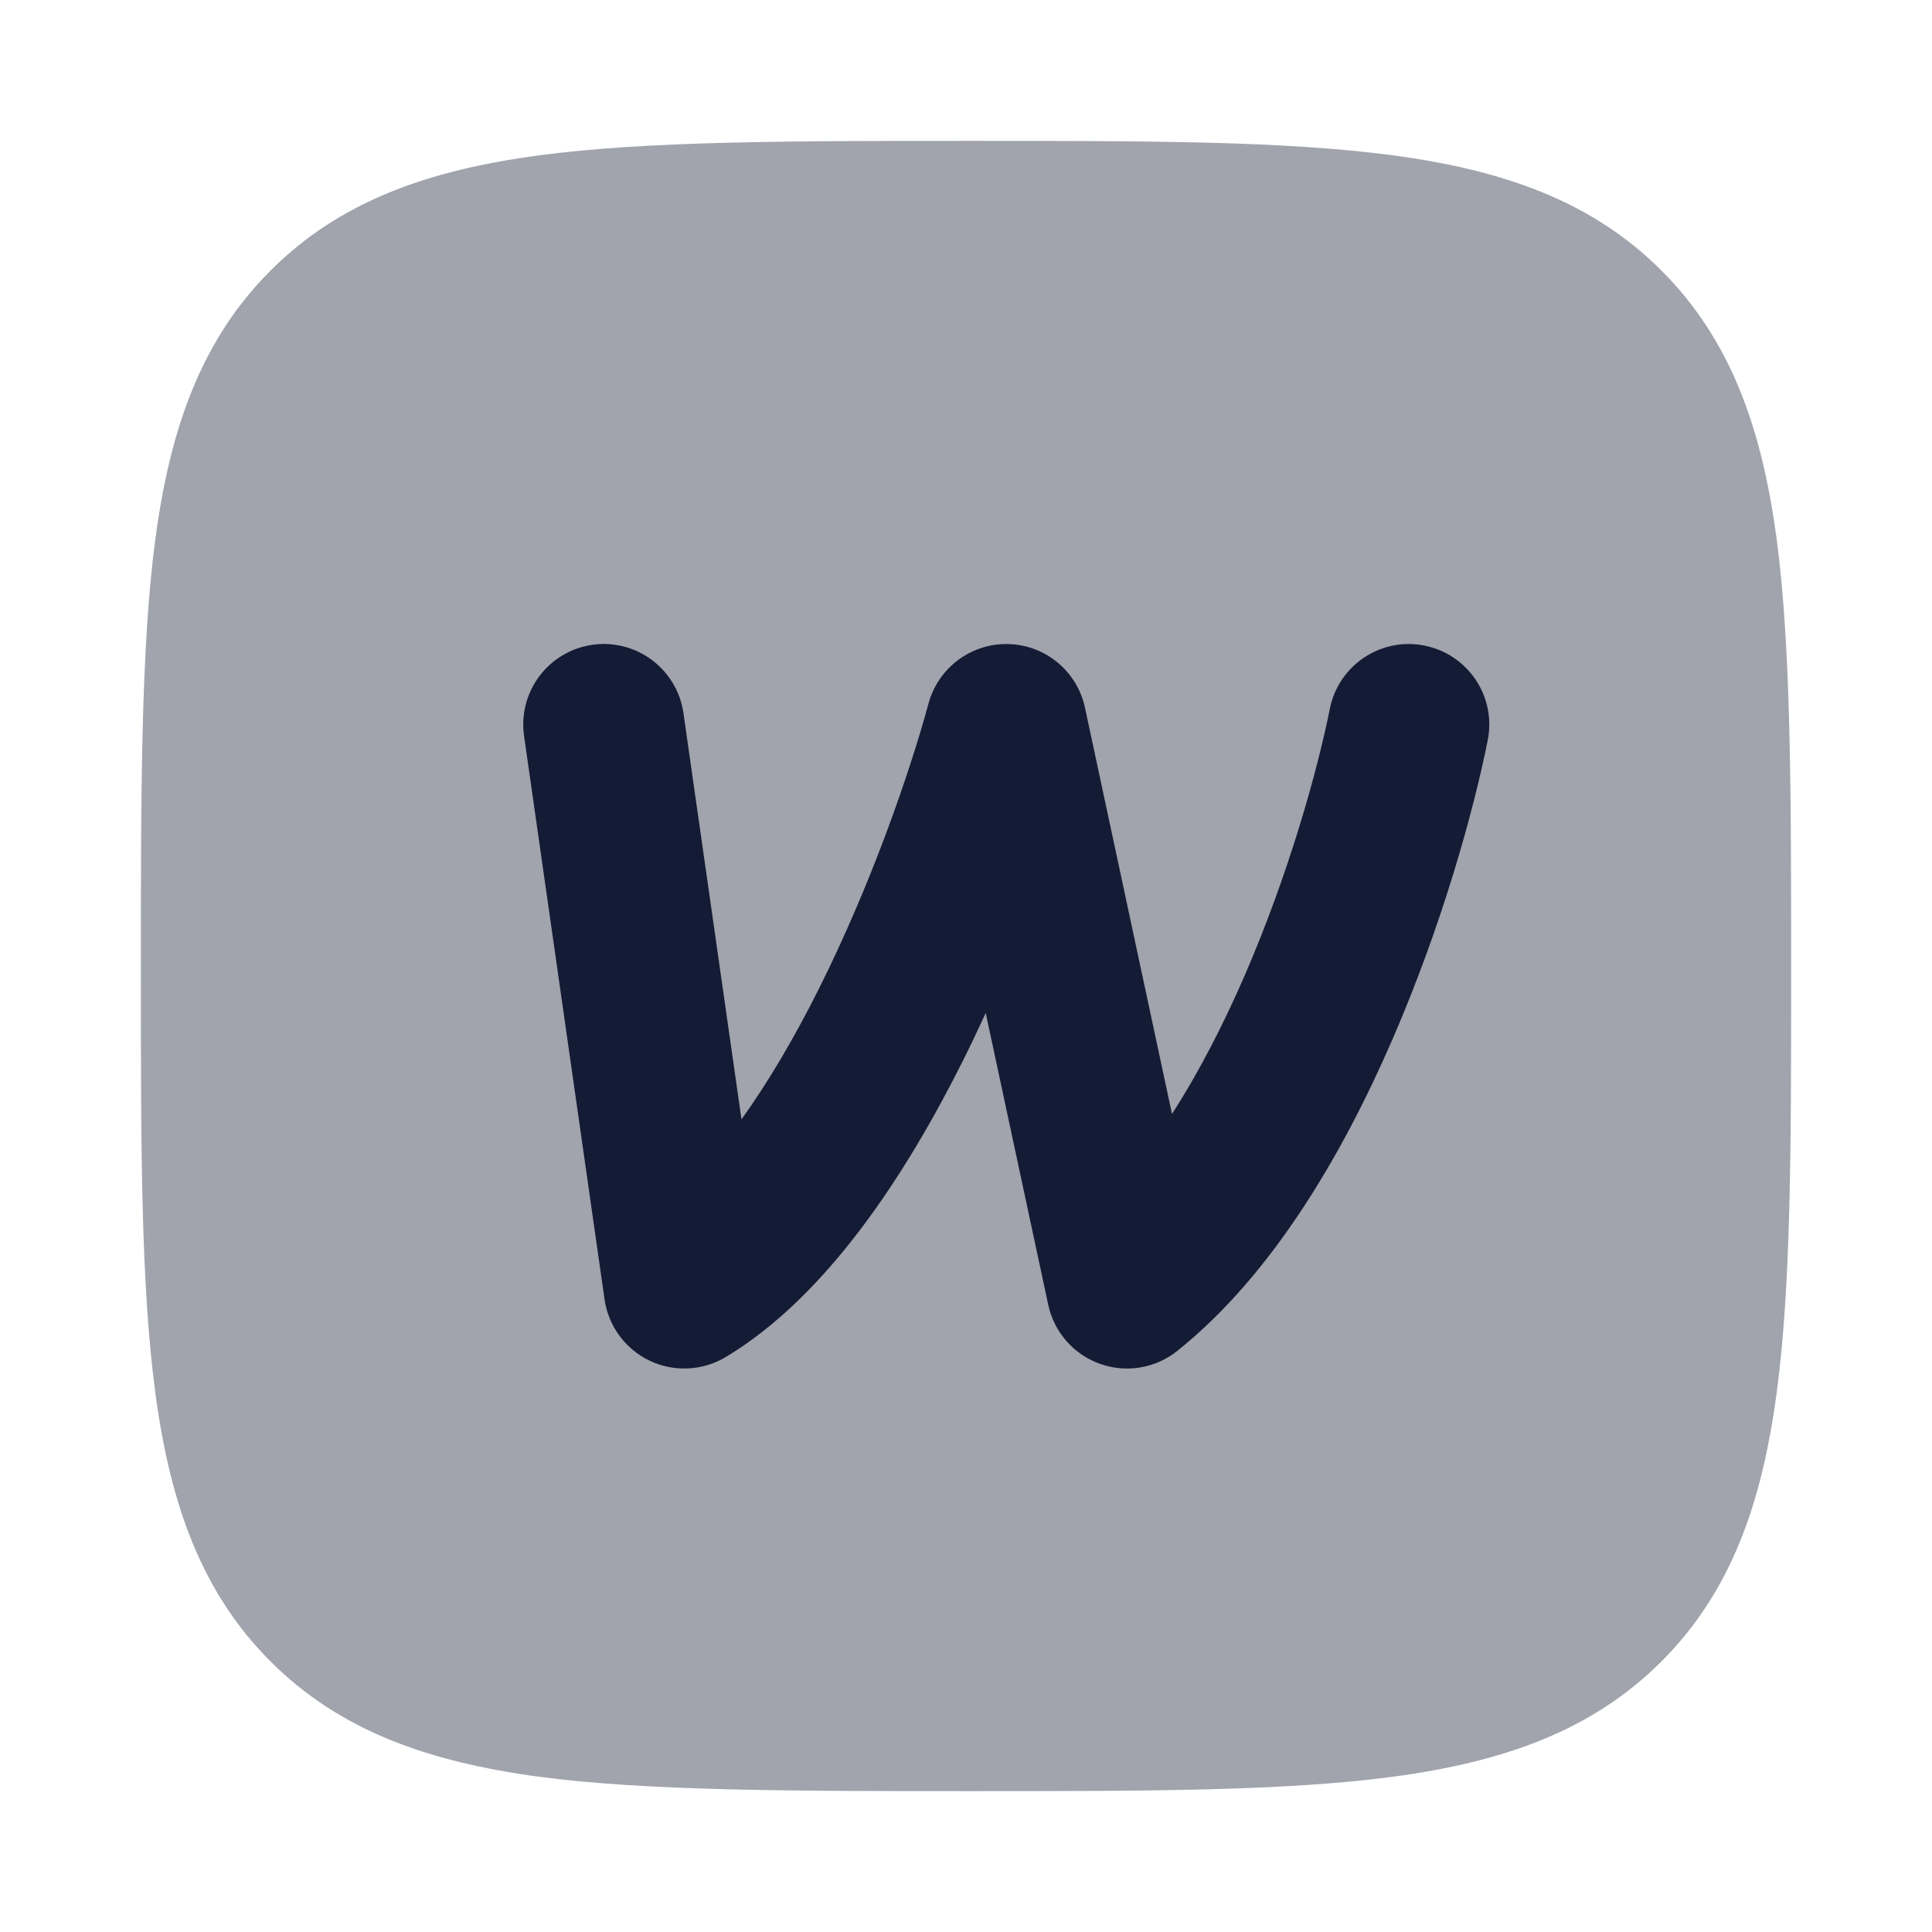 <svg width="24" height="24" viewBox="0 0 24 24" fill="none" xmlns="http://www.w3.org/2000/svg">
<path opacity="0.4" d="M12.057 1.75C14.248 1.75 15.969 1.75 17.312 1.931C18.689 2.116 19.781 2.503 20.639 3.361C21.497 4.219 21.884 5.311 22.069 6.688C22.25 8.032 22.25 9.867 22.25 12.057V12.057C22.25 14.248 22.25 15.969 22.069 17.312C21.884 18.689 21.497 19.781 20.639 20.639C19.781 21.497 18.689 21.884 17.312 22.07C15.969 22.25 14.248 22.25 12.057 22.25H12.057C9.866 22.25 8.031 22.25 6.688 22.07C5.311 21.884 4.219 21.497 3.361 20.639C2.503 19.781 2.116 18.689 1.931 17.312C1.75 15.969 1.75 14.248 1.75 12.057C1.75 9.867 1.75 8.032 1.931 6.688C2.116 5.311 2.503 4.219 3.361 3.361C4.219 2.503 5.311 2.116 6.688 1.931C8.031 1.75 9.866 1.75 12.057 1.75Z" fill="#141B34"/>
<path fill-rule="evenodd" clip-rule="evenodd" d="M17.696 8.02C18.238 8.128 18.589 8.655 18.481 9.196C18.302 10.092 17.907 11.511 17.292 12.924C16.688 14.313 15.817 15.828 14.625 16.781C14.354 16.998 13.991 17.059 13.664 16.942C13.338 16.826 13.095 16.549 13.022 16.21L12.245 12.584C12.153 12.785 12.057 12.986 11.957 13.186C11.258 14.58 10.277 16.101 9.015 16.858C8.727 17.03 8.373 17.047 8.07 16.903C7.768 16.759 7.558 16.473 7.51 16.142L6.51 9.142C6.432 8.595 6.812 8.088 7.359 8.01C7.905 7.932 8.412 8.312 8.49 8.859L9.211 13.905C9.542 13.445 9.865 12.896 10.169 12.29C10.822 10.987 11.3 9.601 11.535 8.737C11.657 8.292 12.067 7.988 12.528 8.001C12.989 8.013 13.381 8.34 13.478 8.791L14.559 13.838C14.889 13.326 15.19 12.742 15.458 12.127C16.01 10.856 16.365 9.575 16.52 8.804C16.628 8.263 17.155 7.911 17.696 8.02Z" fill="#141B34"/>
</svg>
